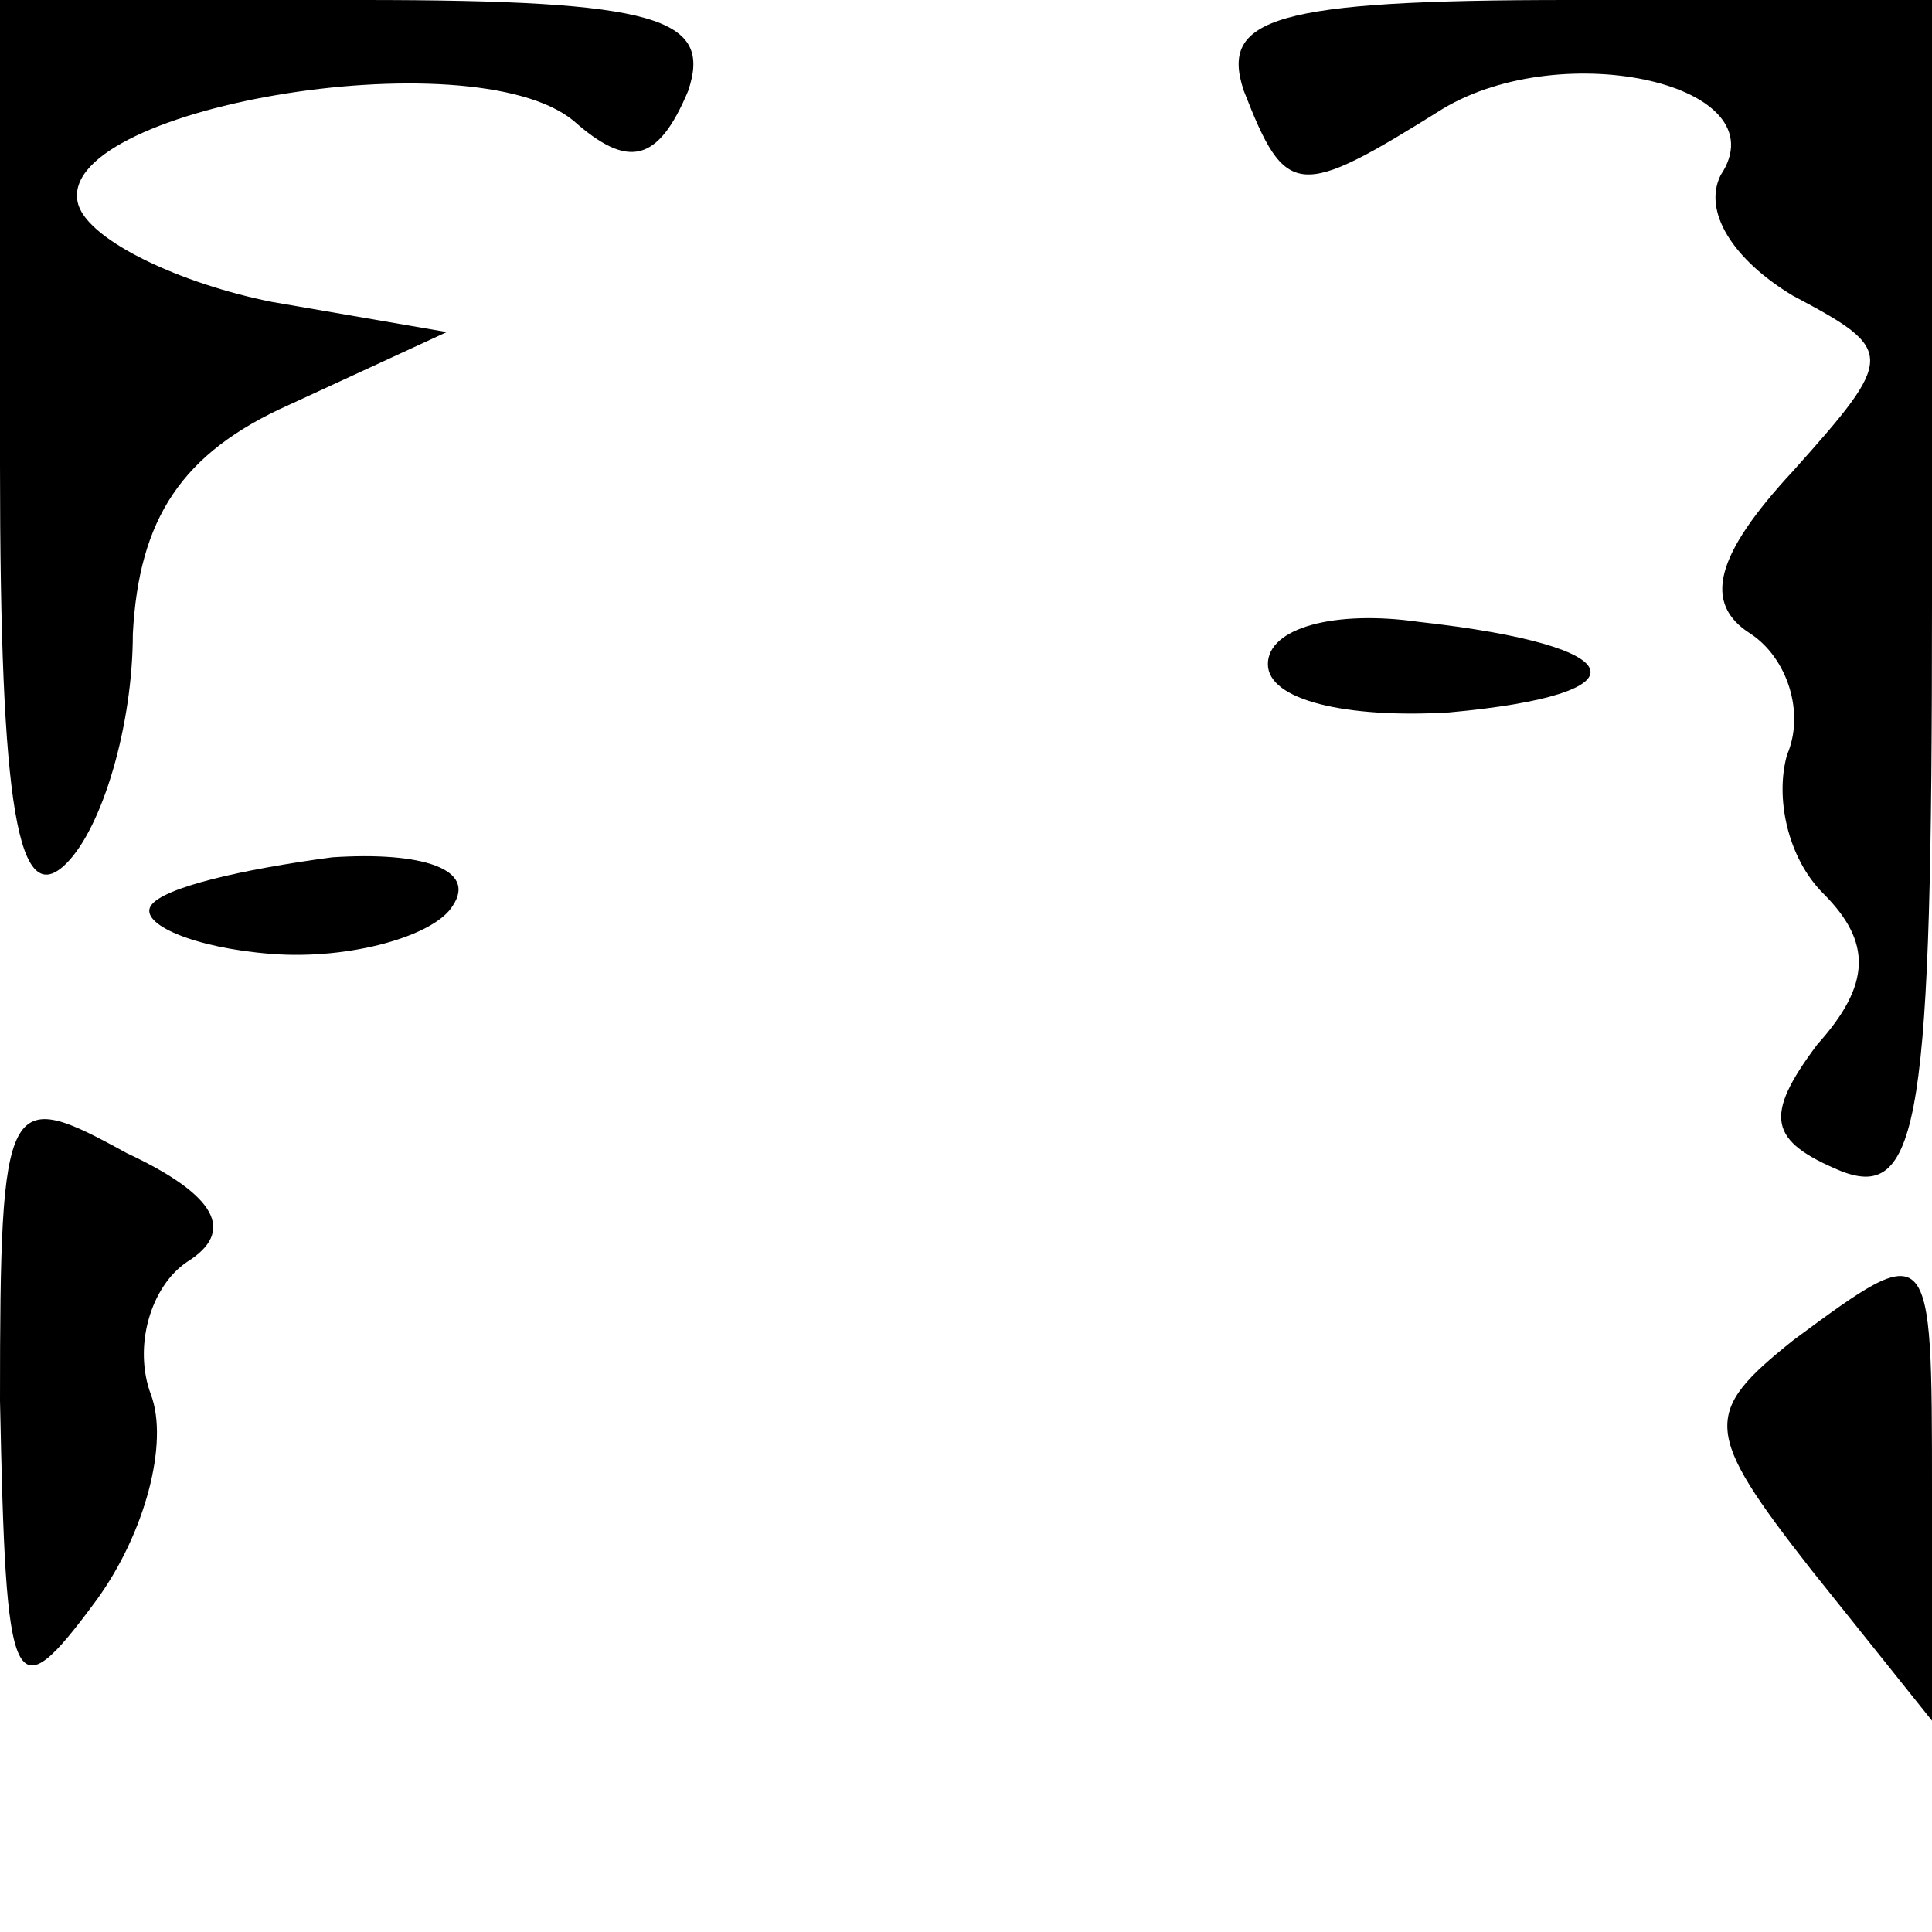 <?xml version="1.0" standalone="no"?>
<!DOCTYPE svg PUBLIC "-//W3C//DTD SVG 20010904//EN"
 "http://www.w3.org/TR/2001/REC-SVG-20010904/DTD/svg10.dtd">
<svg version="1.0" xmlns="http://www.w3.org/2000/svg"
 width="32pt" height="32pt" viewBox="0 0 32 32"
 preserveAspectRatio="xMidYMid meet">
<g transform="translate(0,32) scale(0.1,-0.1)"
fill="#000000" stroke="none">
<path fill="#000000" stroke="none" d="M0 243 c0 -57 3 -74 11 -66 6 6 11 23
11 38 1 19 8 30 26 38 l26 12 -29 5 c-15 3 -30 10 -32 16 -5 16 65 28 82 14 9
-8 14 -7 19 5 4 12 -5 15 -54 15 l-60 0 0 -77z"/>
<path fill="#000000" stroke="none" d="M206 305 c7 -18 9 -18 33 -3 20 12 56
4 46 -11 -3 -6 2 -14 12 -20 17 -9 17 -10 0 -29 -13 -14 -15 -22 -7 -27 6 -4
9 -13 6 -20 -2 -7 0 -17 6 -23 8 -8 8 -15 -1 -25 -9 -12 -8 -16 4 -21 13 -5
15 9 15 94 l0 100 -60 0 c-49 0 -58 -3 -54 -15z"/>
<path fill="#000000" stroke="none" d="M210 210 c0 -6 13 -9 30 -8 33 3 31 11
-5 15 -14 2 -25 -1 -25 -7z"/>
<path fill="#000000" stroke="none" d="M25 170 c-2 -3 7 -7 20 -8 13 -1 27 3
30 8 4 6 -5 9 -20 8 -15 -2 -28 -5 -30 -8z"/>
<path fill="#000000" stroke="none" d="M0 88 c1 -49 2 -52 16 -33 8 11 12 26
9 34 -3 8 0 18 6 22 8 5 5 11 -10 18 -20 11 -21 10 -21 -41z"/>
<path fill="#000000" stroke="none" d="M297 98 c-15 -12 -15 -15 3 -38 l20
-25 0 38 c0 42 0 42 -23 25z"/>
</g>
</svg>
